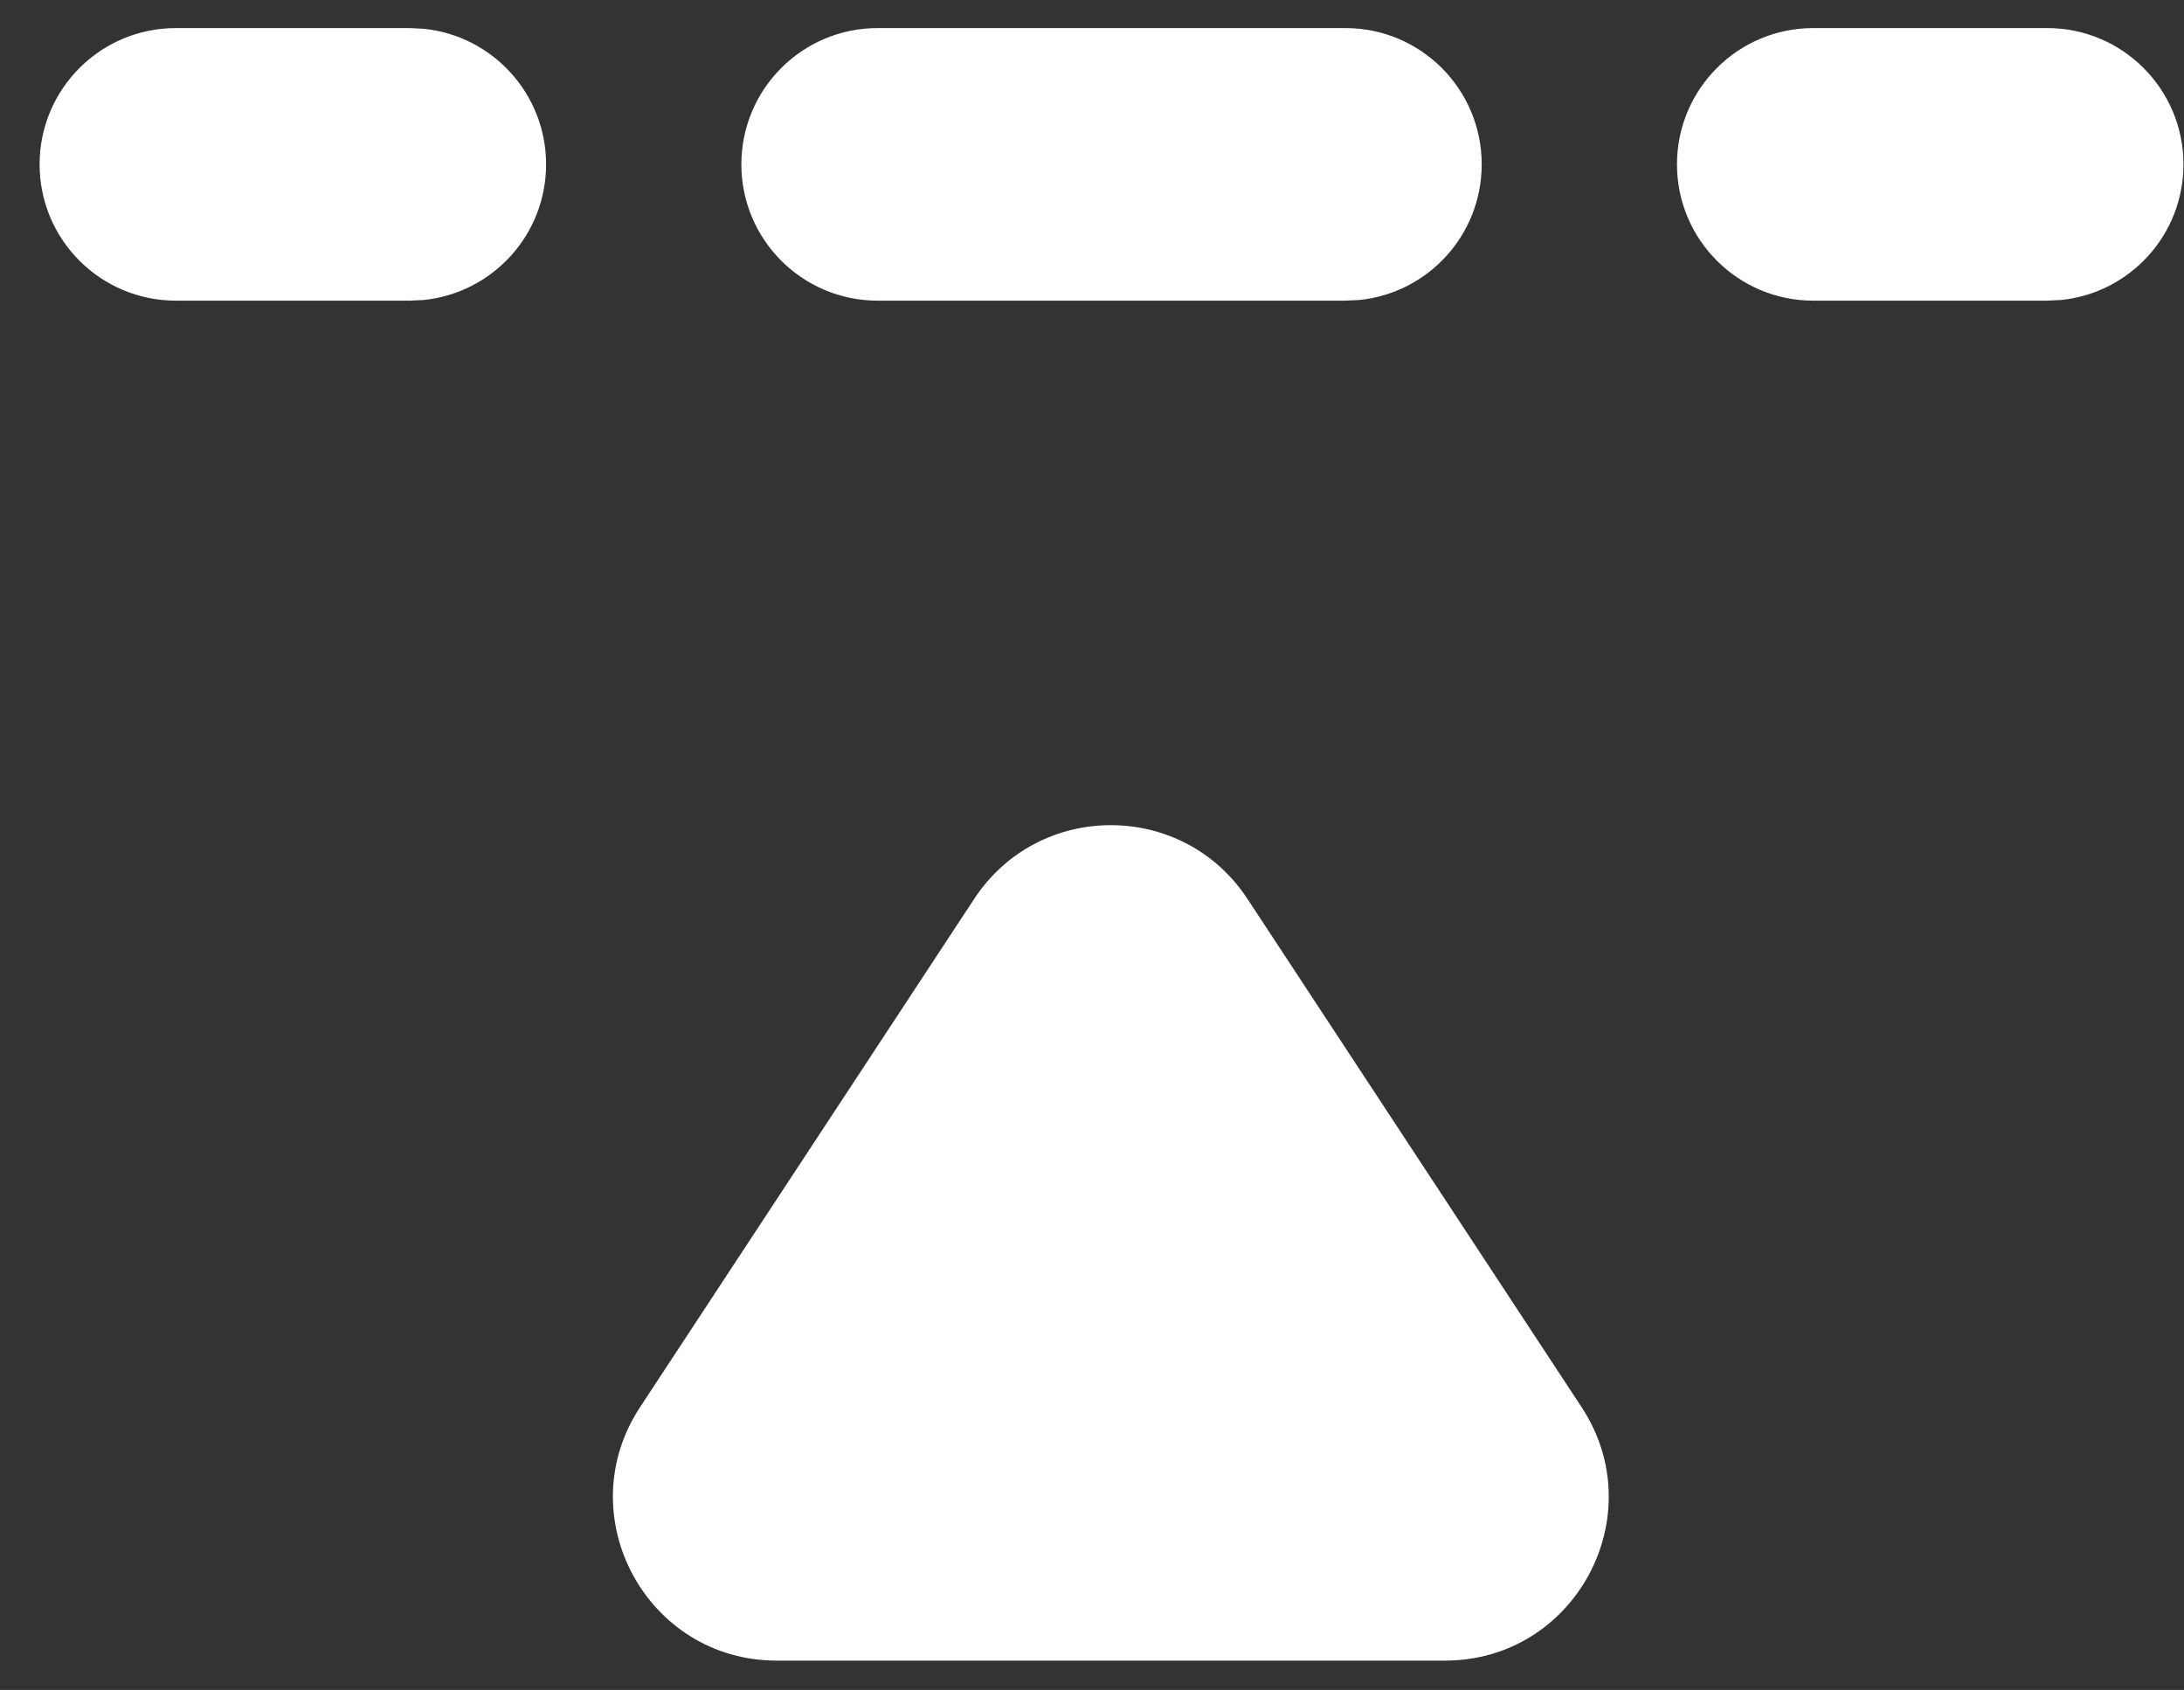 <svg width="53" height="41" viewBox="0 0 53 41" fill="none" xmlns="http://www.w3.org/2000/svg">
<rect x="0" y="0" width="53" height="41" fill="#333333" stroke="none"/>
<path d="M23.642 21.807C25.209 19.423 28.705 19.423 30.272 21.807L38.382 34.14C40.116 36.778 38.223 40.288 35.065 40.288H18.849C15.691 40.288 13.798 36.778 15.532 34.14L23.642 21.807ZM10.282 0.698C11.95 0.867 13.252 2.275 13.252 3.988C13.252 5.7 11.95 7.108 10.282 7.278L9.944 7.294H4.268C2.441 7.294 0.961 5.814 0.961 3.988C0.961 2.161 2.441 0.681 4.268 0.681H9.944L10.282 0.698ZM32.65 0.681C34.477 0.681 35.957 2.161 35.957 3.988C35.957 5.7 34.657 7.108 32.989 7.278L32.65 7.294H21.298C19.472 7.294 17.991 5.814 17.991 3.988C17.991 2.161 19.472 0.681 21.298 0.681H32.65ZM49.681 0.681C51.507 0.681 52.987 2.161 52.987 3.988C52.987 5.7 51.686 7.108 50.019 7.278L49.681 7.294H44.003C42.177 7.294 40.696 5.813 40.696 3.988C40.696 2.162 42.177 0.681 44.003 0.681H49.681Z" fill="white"/>
</svg>
